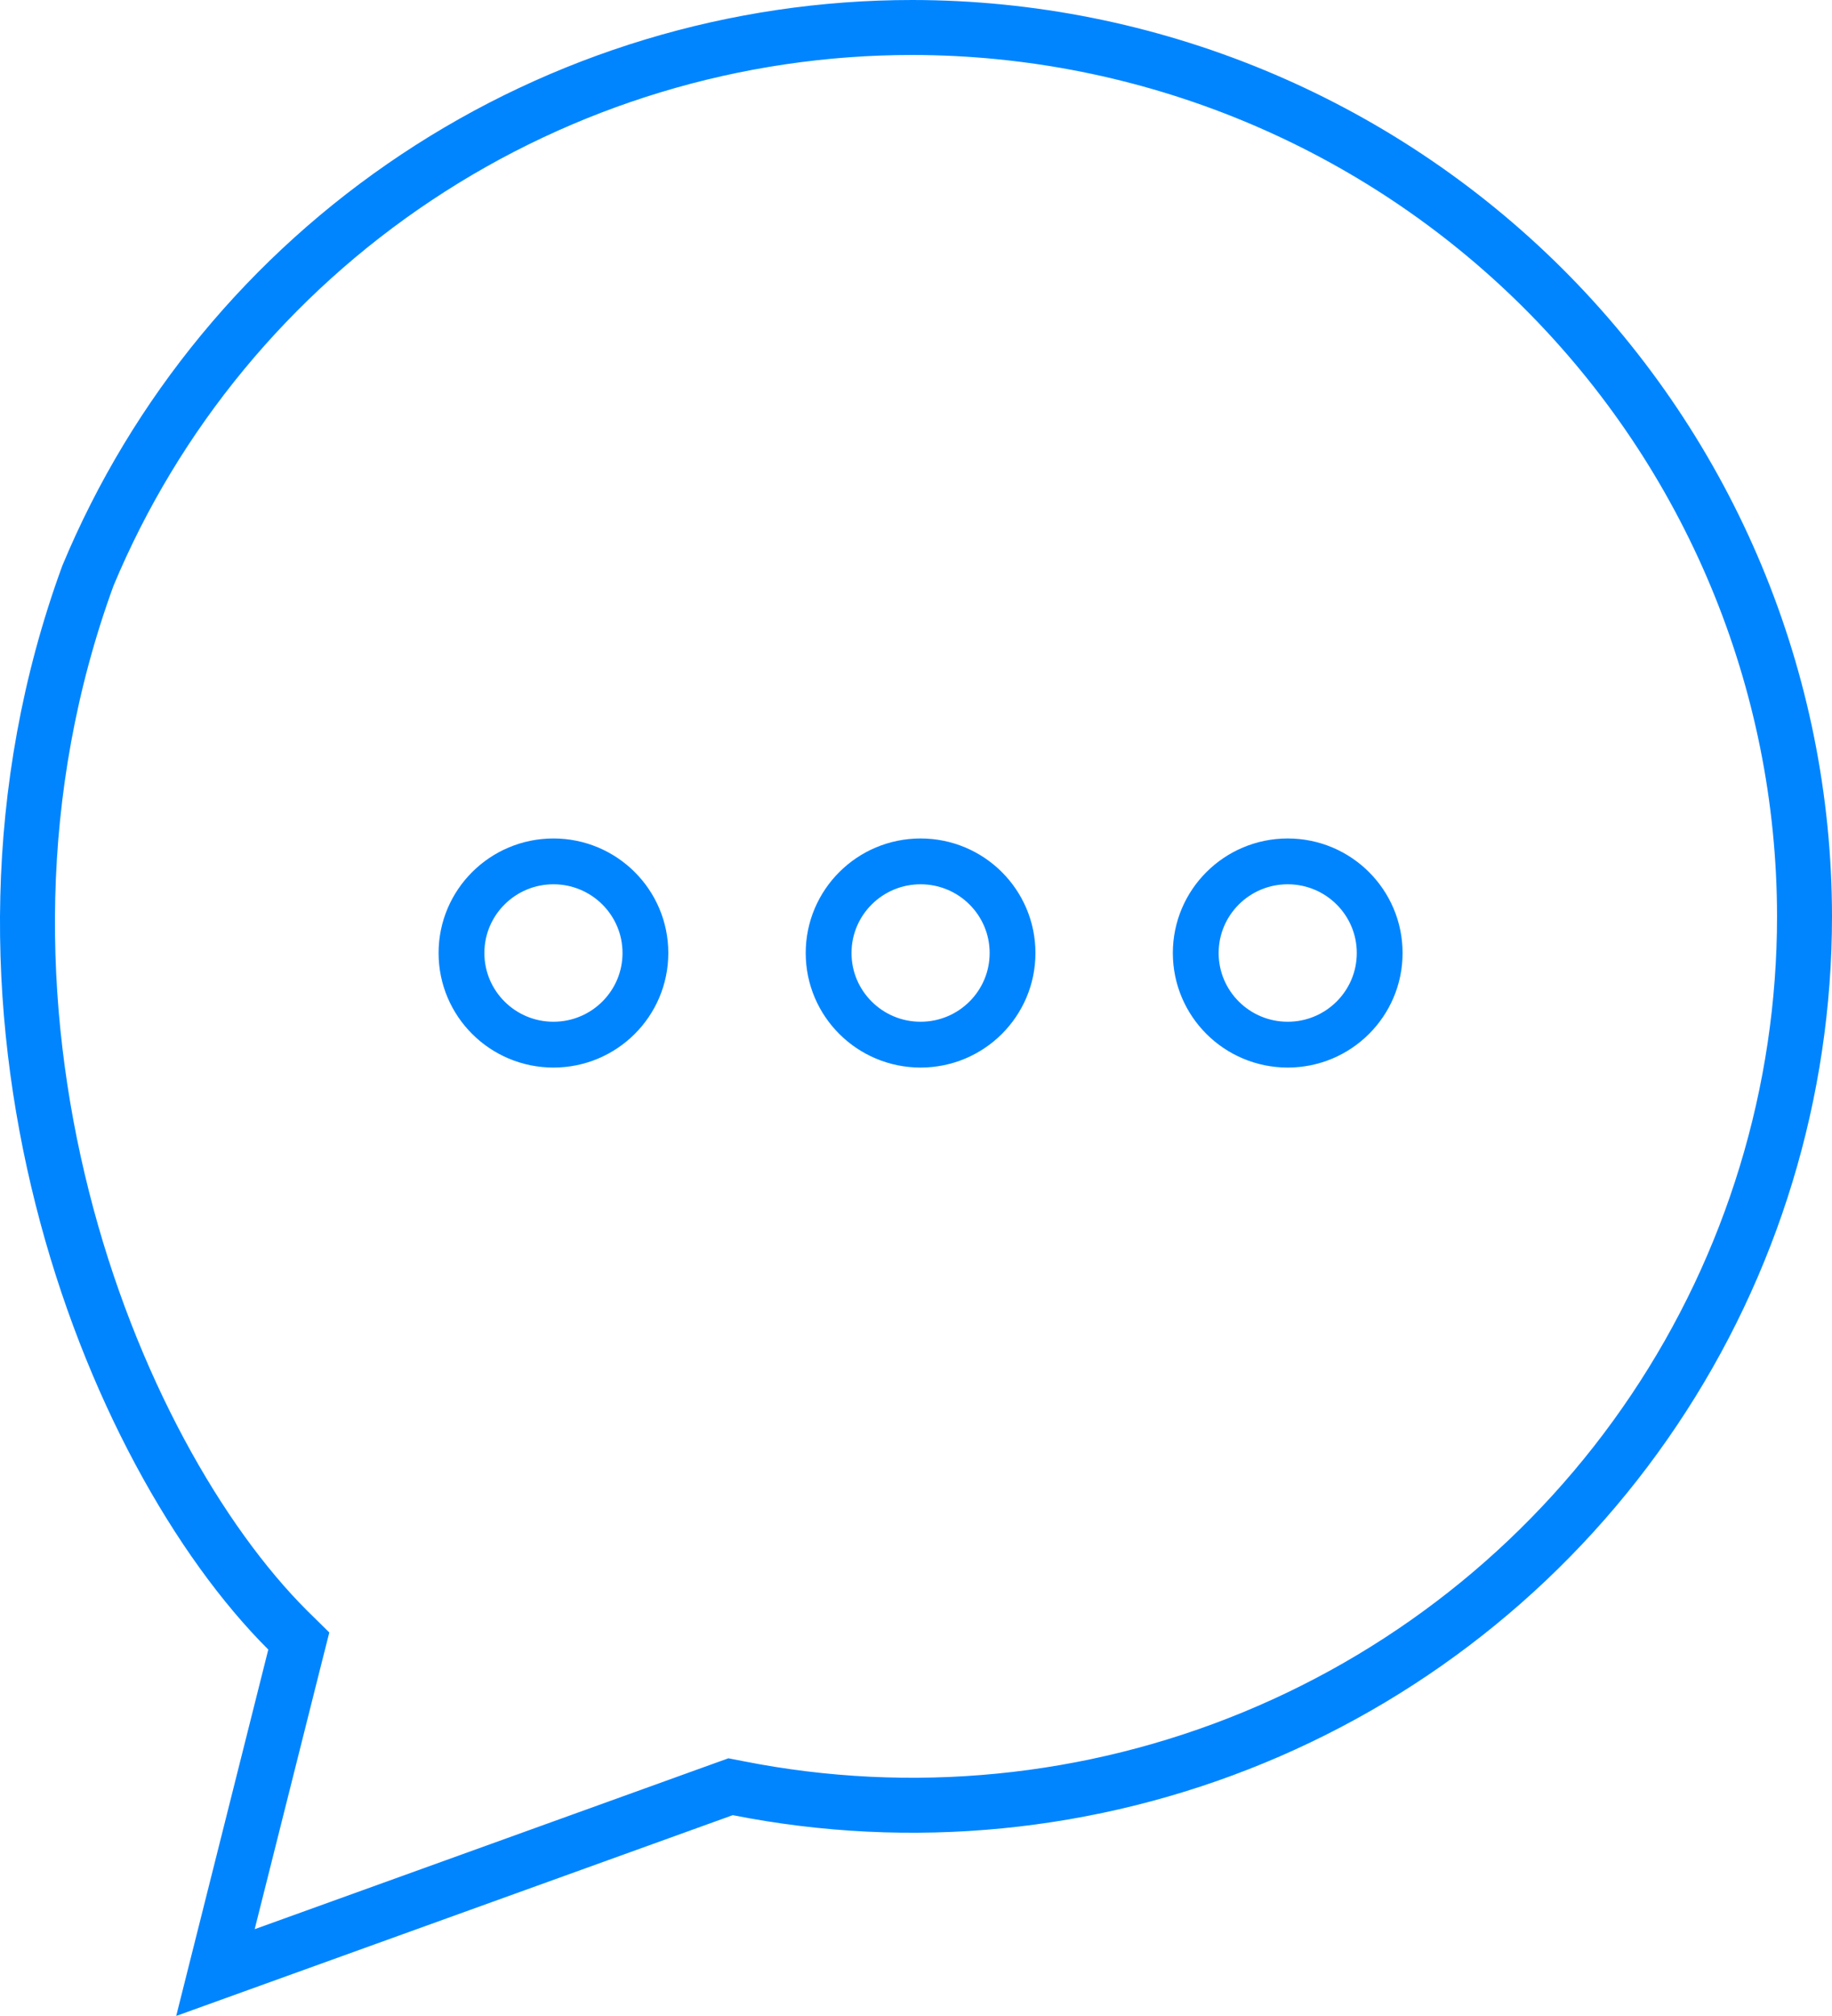 <svg width="10" height="11" viewBox="0 0 10 11" fill="none" xmlns="http://www.w3.org/2000/svg">
<path d="M1.176 10.763L1.61 9.037L1.631 8.954L1.57 8.894C1.091 8.416 0.6 7.567 0.34 6.537C0.08 5.509 0.051 4.314 0.48 3.141C0.849 2.256 1.473 1.5 2.273 0.968C3.074 0.435 4.016 0.15 4.979 0.15C6.271 0.151 7.509 0.663 8.422 1.572C9.335 2.482 9.849 3.714 9.85 5C9.85 5.959 9.564 6.897 9.029 7.694C8.494 8.492 7.733 9.114 6.843 9.481C5.953 9.848 4.974 9.944 4.029 9.757L3.988 9.749L3.949 9.763L1.176 10.763Z" stroke="#0085FF" stroke-width="0.3"/>
<ellipse cx="0.502" cy="0.5" rx="0.502" ry="0.5" transform="matrix(-1 0 0 1 7.531 4.7)" stroke="#0085FF" stroke-width="0.25"/>
<ellipse cx="0.502" cy="0.5" rx="0.502" ry="0.5" transform="matrix(-1 0 0 1 5.527 4.7)" stroke="#0085FF" stroke-width="0.25"/>
<ellipse cx="0.502" cy="0.5" rx="0.502" ry="0.5" transform="matrix(-1 0 0 1 3.523 4.7)" stroke="#0085FF" stroke-width="0.25"/>
</svg>
